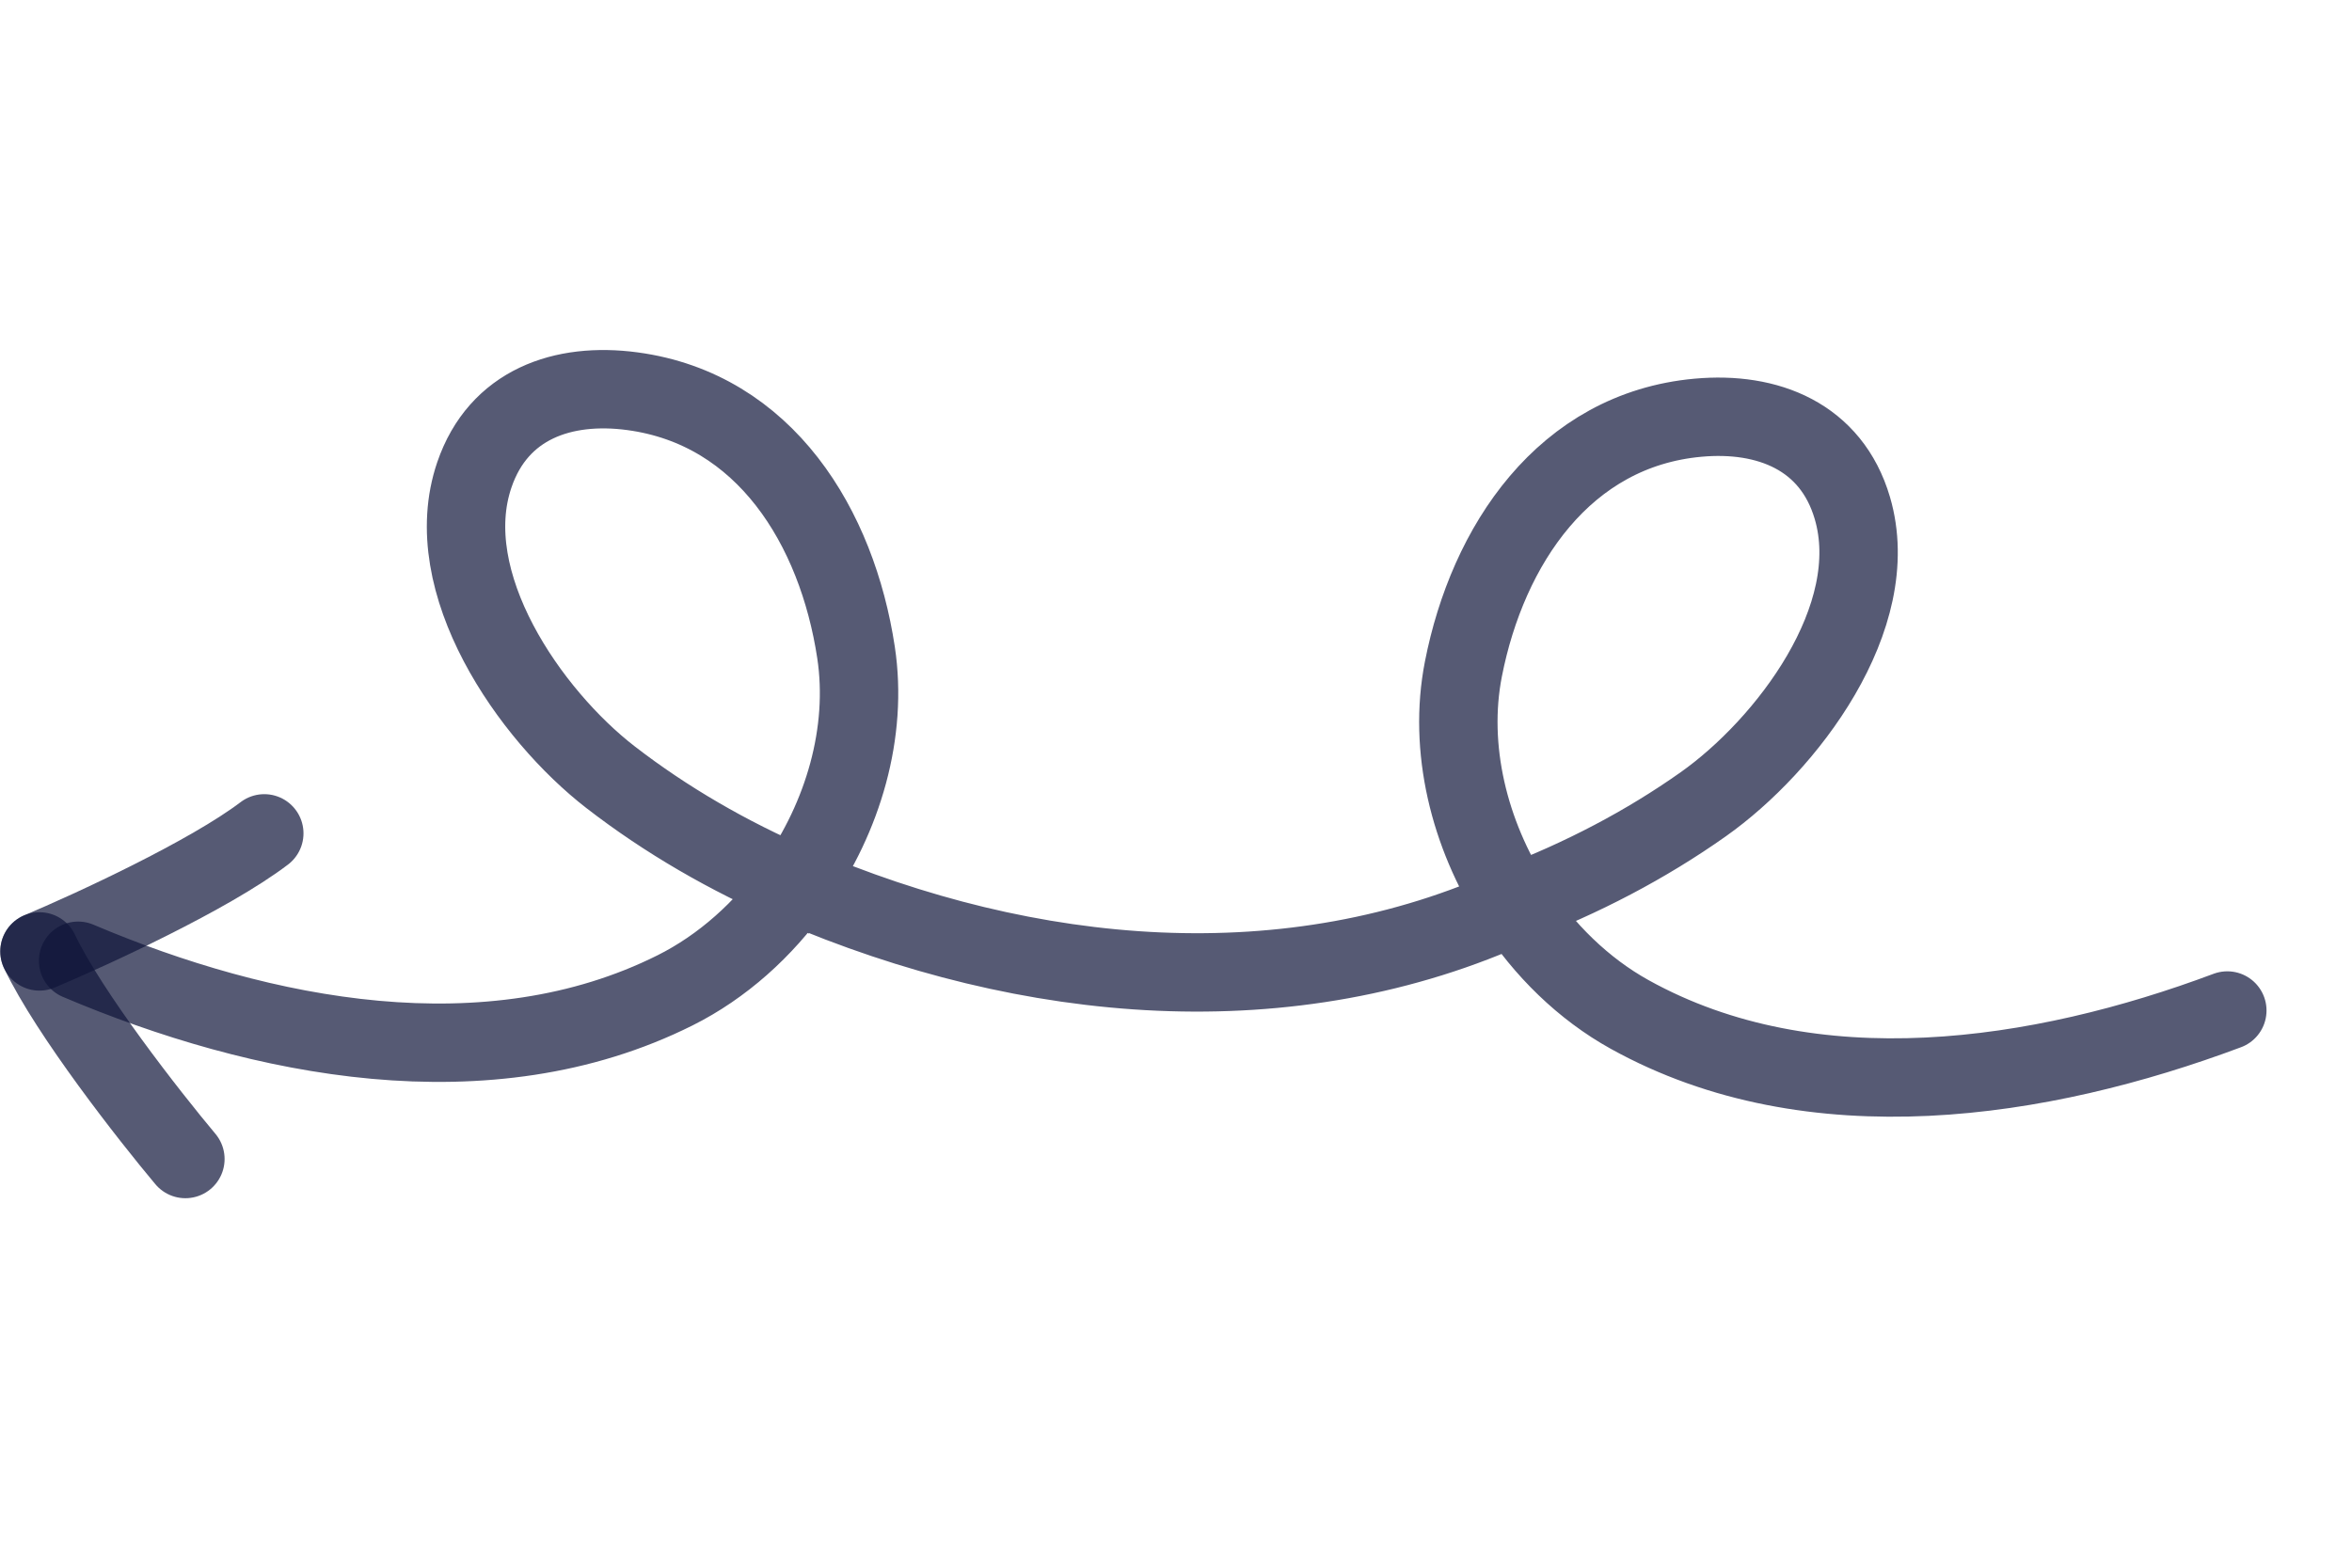 <svg width="90" height="60" viewBox="0 0 90 60" fill="none" xmlns="http://www.w3.org/2000/svg">
<path d="M85.229 38.675C78.09 41.349 69.354 42.706 62.362 38.828C60.591 37.846 59.069 36.354 57.939 34.599M57.939 34.599C56.217 31.926 55.403 28.64 55.997 25.607C56.926 20.863 59.864 16.45 64.977 15.987C67.642 15.745 70.074 16.702 70.88 19.441C72.111 23.625 68.356 28.533 65.178 30.78C62.982 32.333 60.535 33.611 57.939 34.599ZM2.989 36.771C10.006 39.75 18.675 41.48 25.828 37.905C27.64 37 29.224 35.575 30.429 33.87M30.429 33.87C32.264 31.273 33.219 28.025 32.756 24.97C32.032 20.19 29.286 15.656 24.198 14.973C21.546 14.617 19.075 15.47 18.152 18.171C16.742 22.298 20.283 27.363 23.36 29.744C25.488 31.39 27.878 32.772 30.429 33.87ZM30.429 33.87C39.394 37.729 49.398 38.599 58.029 34.631" stroke="#0F143A" stroke-opacity="0.7" stroke-width="3" stroke-linecap="round"/>
<path d="M7.094 44.359C5.707 42.705 2.649 38.8 1.511 36.414" stroke="#0F143A" stroke-opacity="0.7" stroke-width="3" stroke-linecap="round"/>
<path d="M1.51 36.414C3.501 35.576 8.008 33.498 10.113 31.895" stroke="#0F143A" stroke-opacity="0.7" stroke-width="3" stroke-linecap="round"/>
</svg>
